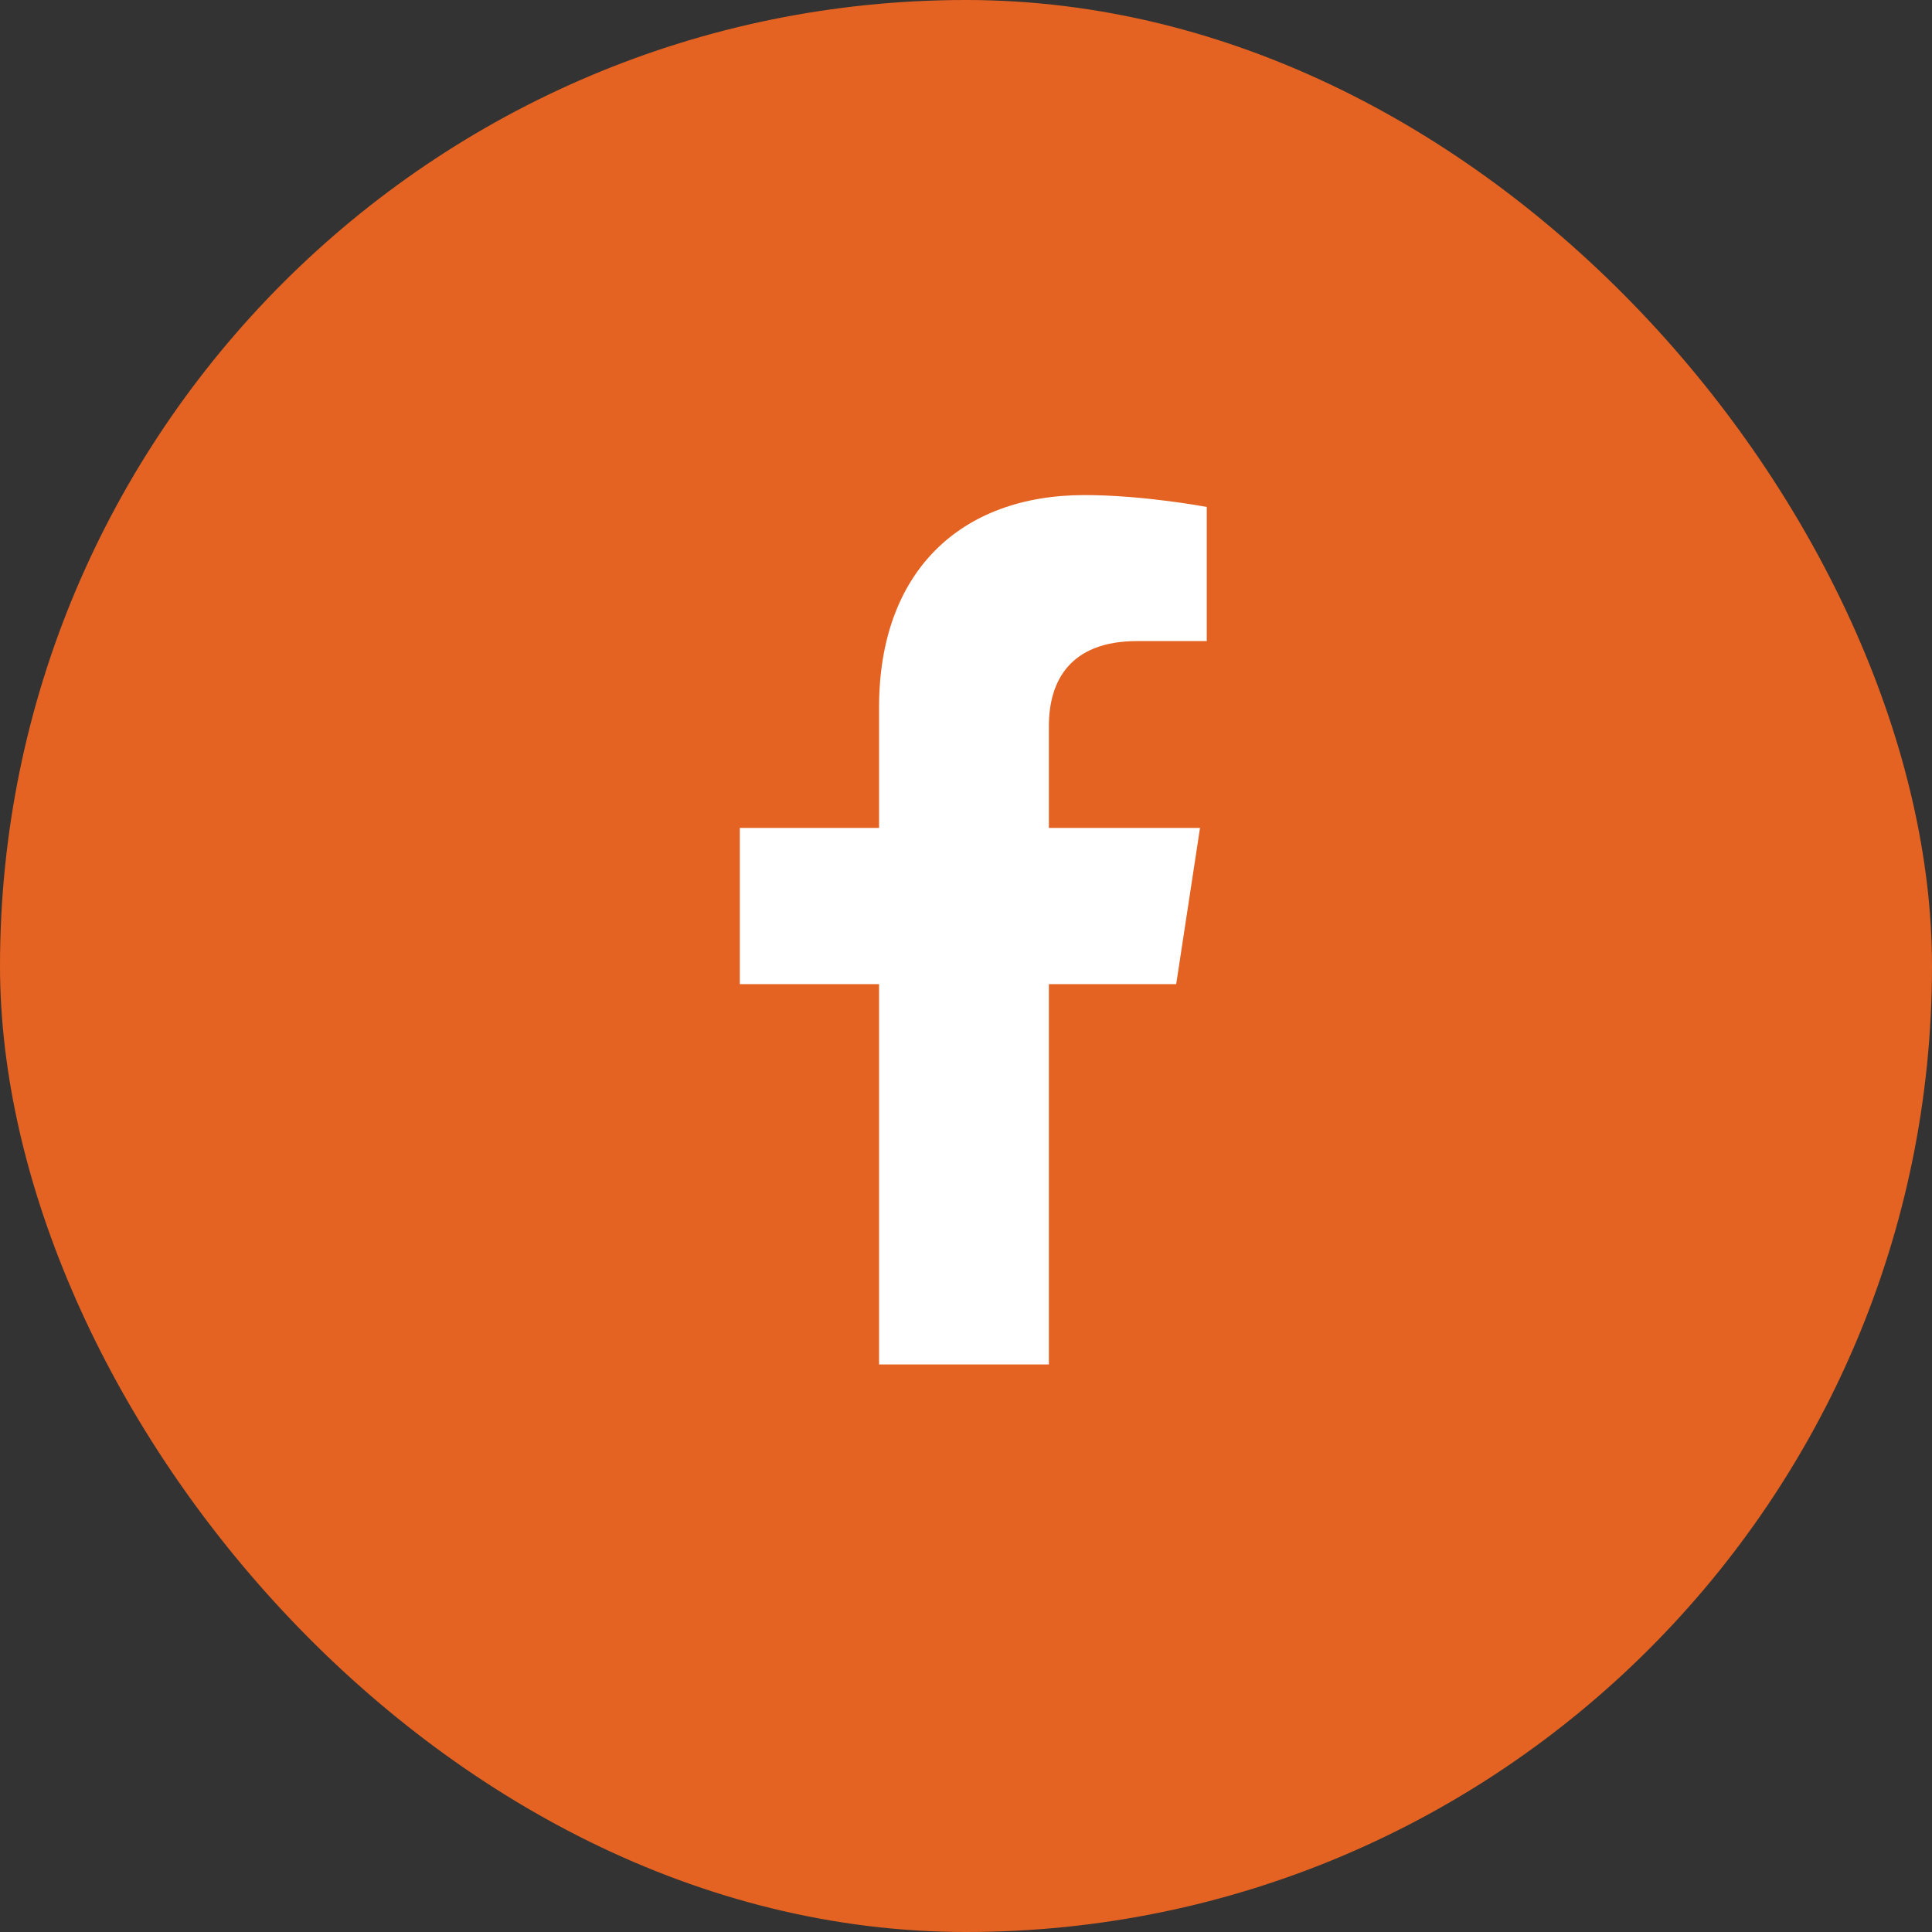 <svg width="40" height="40" viewBox="0 0 40 40" fill="none" xmlns="http://www.w3.org/2000/svg">
<rect x="0" y="0" width="40" height="40" fill="#333333" stroke="none"/>
<rect width="40" height="40" rx="20" fill="#E46322"/>
<path d="M24.352 20.375H21.716V28.25H18.2V20.375H15.317V17.141H18.2V14.645C18.2 11.832 19.888 10.25 22.454 10.25C23.685 10.25 24.985 10.496 24.985 10.496V13.273H23.544C22.138 13.273 21.716 14.117 21.716 15.031V17.141H24.845L24.352 20.375Z" fill="white"/>
</svg>
